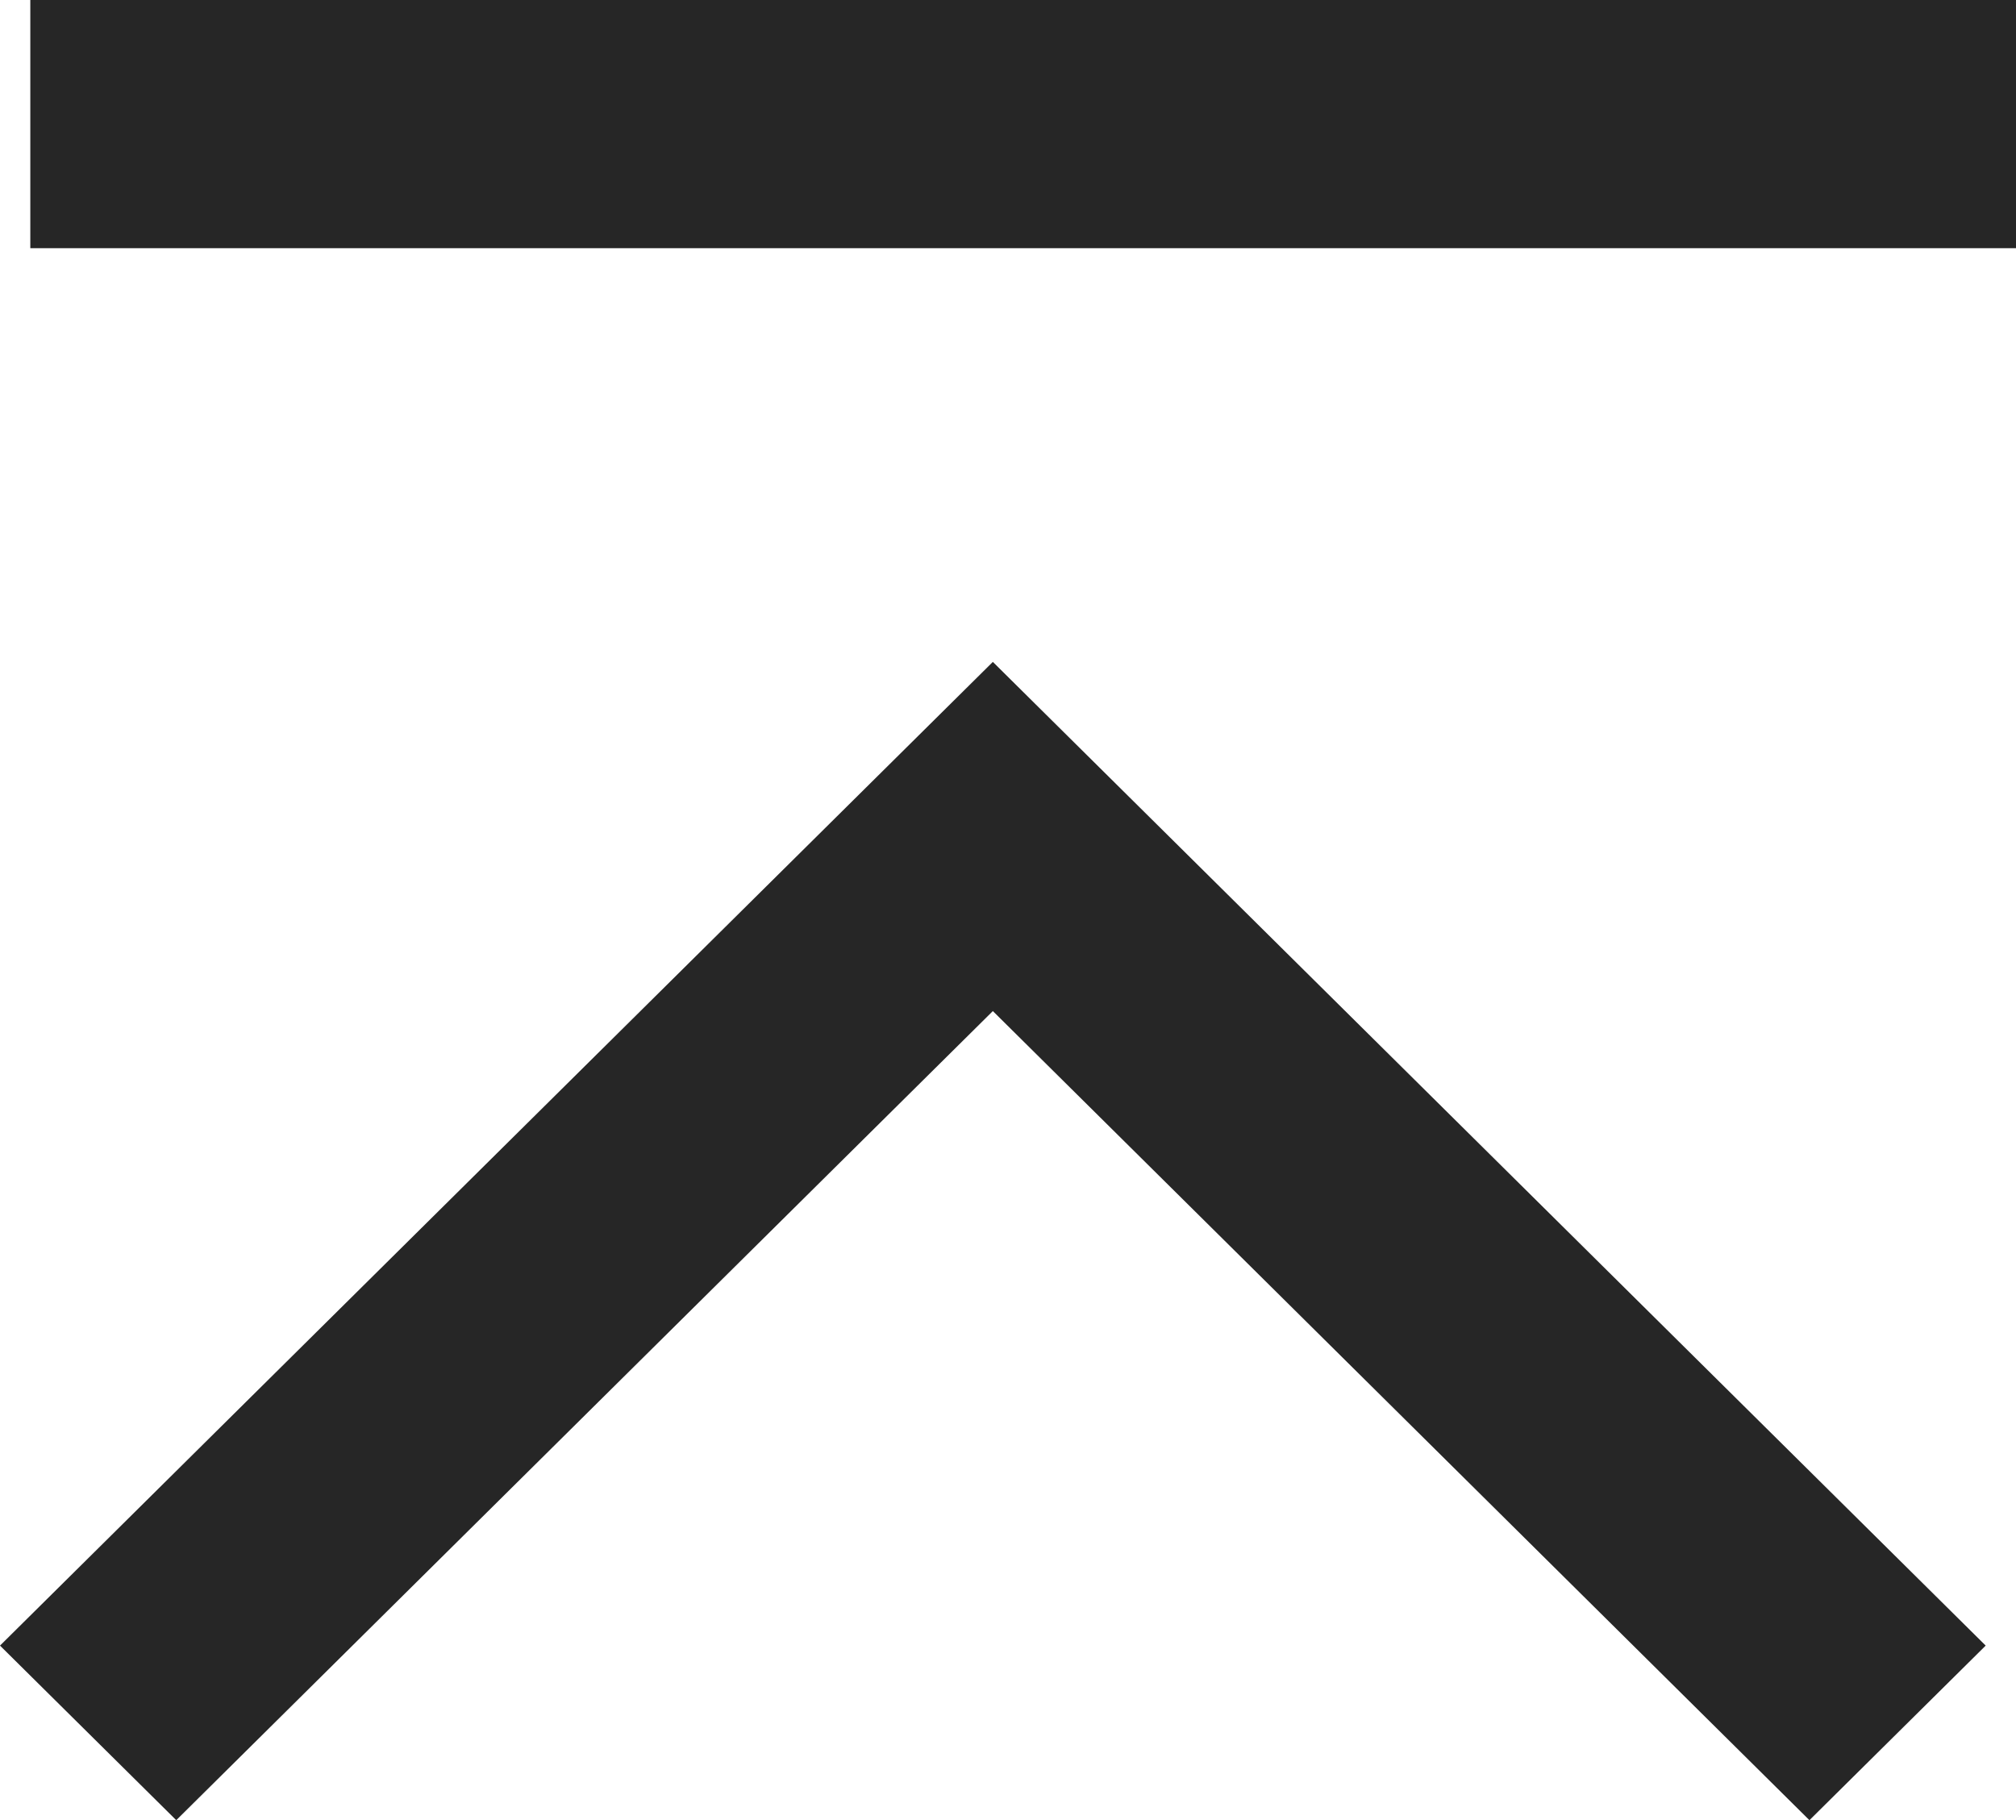 <svg xmlns="http://www.w3.org/2000/svg" width="30.265" height="27.326" viewBox="0 0 30.265 27.326">
  <g id="top" transform="translate(-1807.634 -1125)">
    <path id="arrowicon" d="M2.621,29.81,0,27.164,12.147,14.905,0,2.646,2.621,0,17.389,14.905Z" transform="translate(1807.634 1152.326) rotate(-90)" fill="#262626"/>
    <rect id="사각형_83" data-name="사각형 83" width="29.81" height="3.726" transform="translate(1808.089 1125)" fill="#262626"/>
  </g>
</svg>
